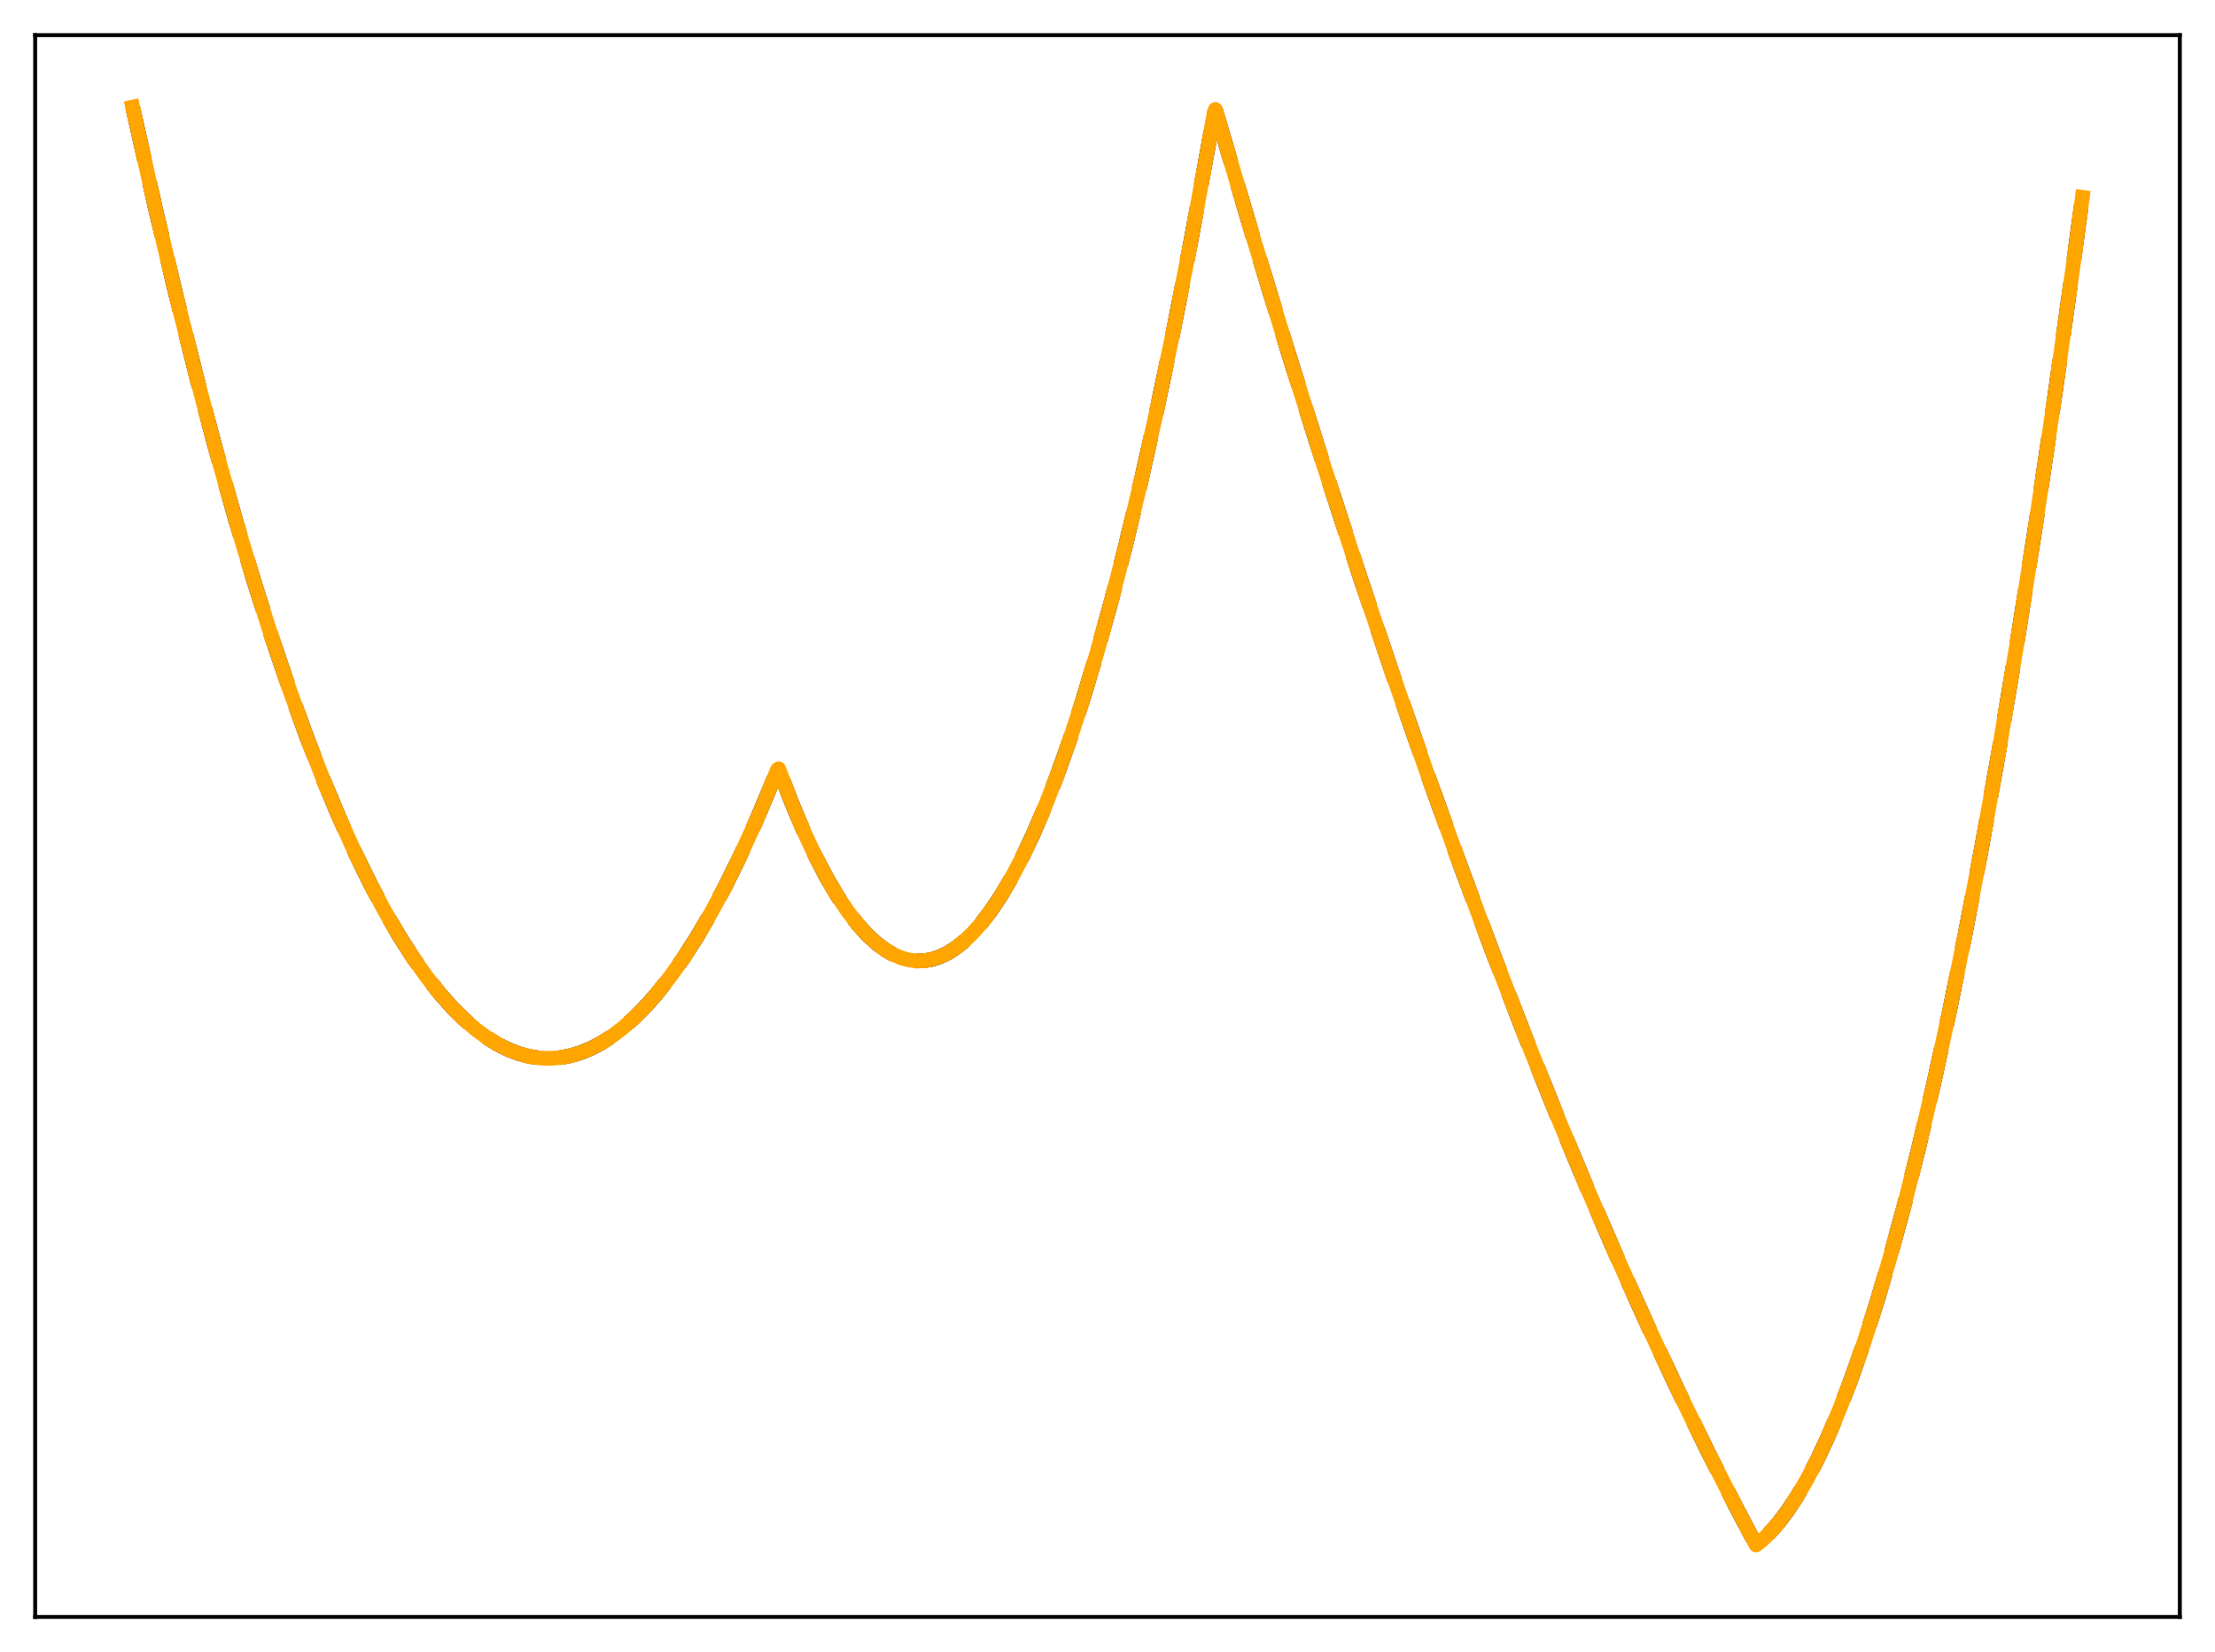 <?xml version="1.0" encoding="utf-8" standalone="no"?>
<!DOCTYPE svg PUBLIC "-//W3C//DTD SVG 1.1//EN"
  "http://www.w3.org/Graphics/SVG/1.1/DTD/svg11.dtd">
<svg xmlns:xlink="http://www.w3.org/1999/xlink" width="453.6pt" height="338.4pt" viewBox="0 0 453.6 338.4" xmlns="http://www.w3.org/2000/svg" version="1.1">
 <defs>
  <style type="text/css">*{stroke-linejoin: round; stroke-linecap: butt}</style>
 </defs>
 <g id="figure_1">
  <g id="patch_1">
   <path d="M 0 338.4 
L 453.6 338.4 
L 453.6 0 
L 0 0 
z
" style="fill: #ffffff"/>
  </g>
  <g id="axes_1">
   <g id="patch_2">
    <path d="M 7.2 331.2 
L 446.4 331.2 
L 446.4 7.2 
L 7.2 7.2 
z
" style="fill: #ffffff"/>
   </g>
   <g id="matplotlib.axis_1"/>
   <g id="matplotlib.axis_2"/>
   <g id="line2d_1">
    <path d="M 27.164 21.927 
L 31.689 42.092 
L 35.948 60.065 
L 40.207 77.062 
L 44.199 92.112 
L 48.192 106.304 
L 51.919 118.777 
L 55.645 130.503 
L 59.372 141.482 
L 62.832 151.008 
L 66.292 159.891 
L 69.487 167.519 
L 72.681 174.598 
L 75.875 181.128 
L 78.803 186.633 
L 81.731 191.676 
L 84.659 196.259 
L 87.321 200.025 
L 89.983 203.41 
L 92.644 206.414 
L 95.04 208.791 
L 97.436 210.861 
L 99.831 212.621 
L 101.961 213.927 
L 104.09 214.989 
L 106.22 215.807 
L 108.349 216.382 
L 110.479 216.712 
L 112.608 216.799 
L 114.737 216.642 
L 116.867 216.241 
L 118.996 215.597 
L 121.126 214.708 
L 123.255 213.576 
L 125.385 212.2 
L 127.514 210.58 
L 129.91 208.466 
L 132.305 206.043 
L 134.701 203.312 
L 137.363 199.916 
L 140.025 196.138 
L 142.687 191.98 
L 145.615 186.965 
L 148.543 181.49 
L 151.471 175.554 
L 154.665 168.552 
L 157.859 161.002 
L 159.19 157.694 
L 159.456 157.469 
L 162.118 164.42 
L 164.513 170.1 
L 166.909 175.232 
L 169.305 179.819 
L 171.434 183.437 
L 173.564 186.624 
L 175.693 189.379 
L 177.556 191.435 
L 179.42 193.161 
L 181.283 194.557 
L 182.88 195.49 
L 184.477 196.18 
L 186.074 196.627 
L 187.671 196.832 
L 189.268 196.794 
L 190.865 196.512 
L 192.463 195.989 
L 194.06 195.222 
L 195.657 194.212 
L 197.254 192.96 
L 199.117 191.192 
L 200.98 189.093 
L 202.844 186.664 
L 204.973 183.484 
L 207.103 179.871 
L 209.232 175.827 
L 211.628 170.762 
L 214.023 165.15 
L 216.419 158.991 
L 219.081 151.508 
L 221.743 143.35 
L 224.671 133.597 
L 227.599 123.029 
L 230.527 111.643 
L 233.721 98.293 
L 236.915 83.971 
L 240.375 67.359 
L 243.836 49.607 
L 247.296 30.716 
L 248.627 23.146 
L 248.893 22.413 
L 256.346 47.694 
L 263.799 72.182 
L 270.986 95.045 
L 278.173 117.172 
L 285.094 137.784 
L 292.015 157.712 
L 298.935 176.958 
L 305.59 194.819 
L 312.244 212.049 
L 318.633 227.996 
L 325.021 243.36 
L 331.409 258.143 
L 337.532 271.764 
L 343.654 284.85 
L 349.776 297.402 
L 355.632 308.908 
L 359.625 316.473 
L 360.689 315.628 
L 362.287 314.103 
L 364.15 311.998 
L 366.013 309.544 
L 367.876 306.74 
L 370.006 303.107 
L 372.135 299.017 
L 374.265 294.471 
L 376.66 288.811 
L 379.056 282.572 
L 381.718 274.963 
L 384.38 266.639 
L 387.041 257.603 
L 389.969 246.838 
L 392.897 235.209 
L 396.092 221.539 
L 399.286 206.841 
L 402.48 191.116 
L 405.94 172.92 
L 409.401 153.518 
L 413.127 131.275 
L 416.854 107.634 
L 420.58 82.593 
L 424.573 54.212 
L 426.436 40.418 
L 426.436 40.418 
" clip-path="url(#p8677e9ad6c)" style="fill: none; stroke-dasharray: 11.1,4.8; stroke-dashoffset: 0; stroke: #000000; stroke-width: 3"/>
   </g>
   <g id="line2d_2">
    <path d="M 27.164 21.927 
L 31.689 42.092 
L 35.948 60.065 
L 40.207 77.062 
L 44.199 92.112 
L 48.192 106.304 
L 51.919 118.777 
L 55.645 130.503 
L 59.372 141.482 
L 62.832 151.008 
L 66.292 159.891 
L 69.487 167.519 
L 72.681 174.598 
L 75.875 181.129 
L 78.803 186.633 
L 81.731 191.676 
L 84.659 196.259 
L 87.321 200.025 
L 89.983 203.41 
L 92.644 206.414 
L 95.04 208.791 
L 97.436 210.861 
L 99.831 212.621 
L 101.961 213.927 
L 104.09 214.989 
L 106.22 215.807 
L 108.349 216.382 
L 110.479 216.712 
L 112.608 216.799 
L 114.737 216.642 
L 116.867 216.241 
L 118.996 215.597 
L 121.126 214.708 
L 123.255 213.576 
L 125.385 212.2 
L 127.514 210.58 
L 129.91 208.466 
L 132.305 206.043 
L 134.701 203.312 
L 137.363 199.916 
L 140.025 196.138 
L 142.687 191.98 
L 145.615 186.965 
L 148.543 181.49 
L 151.471 175.554 
L 154.665 168.552 
L 157.859 161.002 
L 159.19 157.694 
L 159.456 157.469 
L 162.118 164.42 
L 164.513 170.1 
L 166.909 175.232 
L 169.305 179.819 
L 171.434 183.437 
L 173.564 186.624 
L 175.693 189.379 
L 177.556 191.435 
L 179.42 193.161 
L 181.283 194.557 
L 182.88 195.49 
L 184.477 196.18 
L 186.074 196.627 
L 187.671 196.832 
L 189.268 196.794 
L 190.865 196.512 
L 192.463 195.989 
L 194.06 195.222 
L 195.657 194.212 
L 197.254 192.96 
L 199.117 191.192 
L 200.98 189.093 
L 202.844 186.664 
L 204.973 183.484 
L 207.103 179.871 
L 209.232 175.827 
L 211.628 170.762 
L 214.023 165.15 
L 216.419 158.991 
L 219.081 151.508 
L 221.743 143.35 
L 224.671 133.597 
L 227.599 123.029 
L 230.527 111.644 
L 233.721 98.293 
L 236.915 83.971 
L 240.375 67.359 
L 243.836 49.607 
L 247.296 30.716 
L 248.627 23.147 
L 248.893 22.413 
L 256.346 47.694 
L 263.799 72.182 
L 270.986 95.045 
L 278.173 117.172 
L 285.094 137.784 
L 292.015 157.712 
L 298.935 176.958 
L 305.59 194.819 
L 312.244 212.049 
L 318.633 227.996 
L 325.021 243.36 
L 331.409 258.143 
L 337.532 271.764 
L 343.654 284.85 
L 349.776 297.402 
L 355.632 308.908 
L 359.625 316.473 
L 360.689 315.628 
L 362.287 314.103 
L 364.15 311.998 
L 366.013 309.544 
L 367.876 306.74 
L 370.006 303.107 
L 372.135 299.017 
L 374.265 294.471 
L 376.66 288.811 
L 379.056 282.572 
L 381.718 274.963 
L 384.38 266.64 
L 387.041 257.603 
L 389.969 246.838 
L 392.897 235.209 
L 396.092 221.539 
L 399.286 206.841 
L 402.48 191.116 
L 405.94 172.92 
L 409.401 153.518 
L 413.127 131.275 
L 416.854 107.634 
L 420.58 82.593 
L 424.573 54.212 
L 426.436 40.418 
L 426.436 40.418 
" clip-path="url(#p8677e9ad6c)" style="fill: none; stroke-dasharray: 3,4.95; stroke-dashoffset: 0; stroke: #ffa500; stroke-width: 3"/>
   </g>
   <g id="line2d_3">
    <path d="M 27.164 21.927 
L 31.689 42.092 
L 35.948 60.065 
L 40.207 77.062 
L 44.199 92.112 
L 48.192 106.304 
L 51.919 118.777 
L 55.645 130.503 
L 59.372 141.482 
L 62.832 151.008 
L 66.292 159.891 
L 69.487 167.519 
L 72.681 174.598 
L 75.875 181.128 
L 78.803 186.633 
L 81.731 191.676 
L 84.659 196.259 
L 87.321 200.025 
L 89.983 203.41 
L 92.644 206.414 
L 95.04 208.791 
L 97.436 210.861 
L 99.831 212.621 
L 101.961 213.927 
L 104.09 214.989 
L 106.22 215.807 
L 108.349 216.382 
L 110.479 216.712 
L 112.608 216.799 
L 114.737 216.642 
L 116.867 216.241 
L 118.996 215.597 
L 121.126 214.708 
L 123.255 213.576 
L 125.385 212.2 
L 127.514 210.58 
L 129.91 208.466 
L 132.305 206.043 
L 134.701 203.312 
L 137.363 199.916 
L 140.025 196.138 
L 142.687 191.98 
L 145.615 186.965 
L 148.543 181.49 
L 151.471 175.554 
L 154.665 168.552 
L 157.859 161.002 
L 159.19 157.694 
L 159.456 157.469 
L 162.118 164.42 
L 164.513 170.1 
L 166.909 175.232 
L 169.305 179.819 
L 171.434 183.437 
L 173.564 186.624 
L 175.693 189.379 
L 177.556 191.435 
L 179.42 193.161 
L 181.283 194.557 
L 182.88 195.49 
L 184.477 196.18 
L 186.074 196.627 
L 187.671 196.832 
L 189.268 196.794 
L 190.865 196.512 
L 192.463 195.989 
L 194.06 195.222 
L 195.657 194.212 
L 197.254 192.96 
L 199.117 191.192 
L 200.98 189.093 
L 202.844 186.664 
L 204.973 183.484 
L 207.103 179.871 
L 209.232 175.827 
L 211.628 170.762 
L 214.023 165.15 
L 216.419 158.991 
L 219.081 151.508 
L 221.743 143.35 
L 224.671 133.597 
L 227.599 123.029 
L 230.527 111.643 
L 233.721 98.293 
L 236.915 83.971 
L 240.375 67.359 
L 243.836 49.607 
L 247.296 30.716 
L 248.627 23.146 
L 248.893 22.413 
L 256.346 47.694 
L 263.799 72.182 
L 270.986 95.045 
L 278.173 117.172 
L 285.094 137.784 
L 292.015 157.712 
L 298.935 176.958 
L 305.59 194.819 
L 312.244 212.049 
L 318.633 227.996 
L 325.021 243.36 
L 331.409 258.143 
L 337.532 271.764 
L 343.654 284.85 
L 349.776 297.402 
L 355.632 308.908 
L 359.625 316.473 
L 360.689 315.628 
L 362.287 314.103 
L 364.15 311.998 
L 366.013 309.544 
L 367.876 306.74 
L 370.006 303.107 
L 372.135 299.017 
L 374.265 294.471 
L 376.66 288.811 
L 379.056 282.572 
L 381.718 274.963 
L 384.38 266.64 
L 387.041 257.603 
L 389.969 246.838 
L 392.897 235.209 
L 396.092 221.539 
L 399.286 206.841 
L 402.48 191.116 
L 405.94 172.92 
L 409.401 153.518 
L 413.127 131.275 
L 416.854 107.634 
L 420.58 82.593 
L 424.573 54.212 
L 426.436 40.418 
L 426.436 40.418 
" clip-path="url(#p8677e9ad6c)" style="fill: none; stroke: #ffa500; stroke-width: 3; stroke-linecap: square"/>
   </g>
   <g id="patch_3">
    <path d="M 7.2 331.2 
L 7.2 7.2 
" style="fill: none; stroke: #000000; stroke-width: 0.8; stroke-linejoin: miter; stroke-linecap: square"/>
   </g>
   <g id="patch_4">
    <path d="M 446.4 331.2 
L 446.4 7.2 
" style="fill: none; stroke: #000000; stroke-width: 0.8; stroke-linejoin: miter; stroke-linecap: square"/>
   </g>
   <g id="patch_5">
    <path d="M 7.2 331.2 
L 446.4 331.2 
" style="fill: none; stroke: #000000; stroke-width: 0.8; stroke-linejoin: miter; stroke-linecap: square"/>
   </g>
   <g id="patch_6">
    <path d="M 7.2 7.2 
L 446.4 7.2 
" style="fill: none; stroke: #000000; stroke-width: 0.8; stroke-linejoin: miter; stroke-linecap: square"/>
   </g>
  </g>
 </g>
 <defs>
  <clipPath id="p8677e9ad6c">
   <rect x="7.2" y="7.2" width="439.2" height="324"/>
  </clipPath>
 </defs>
</svg>
